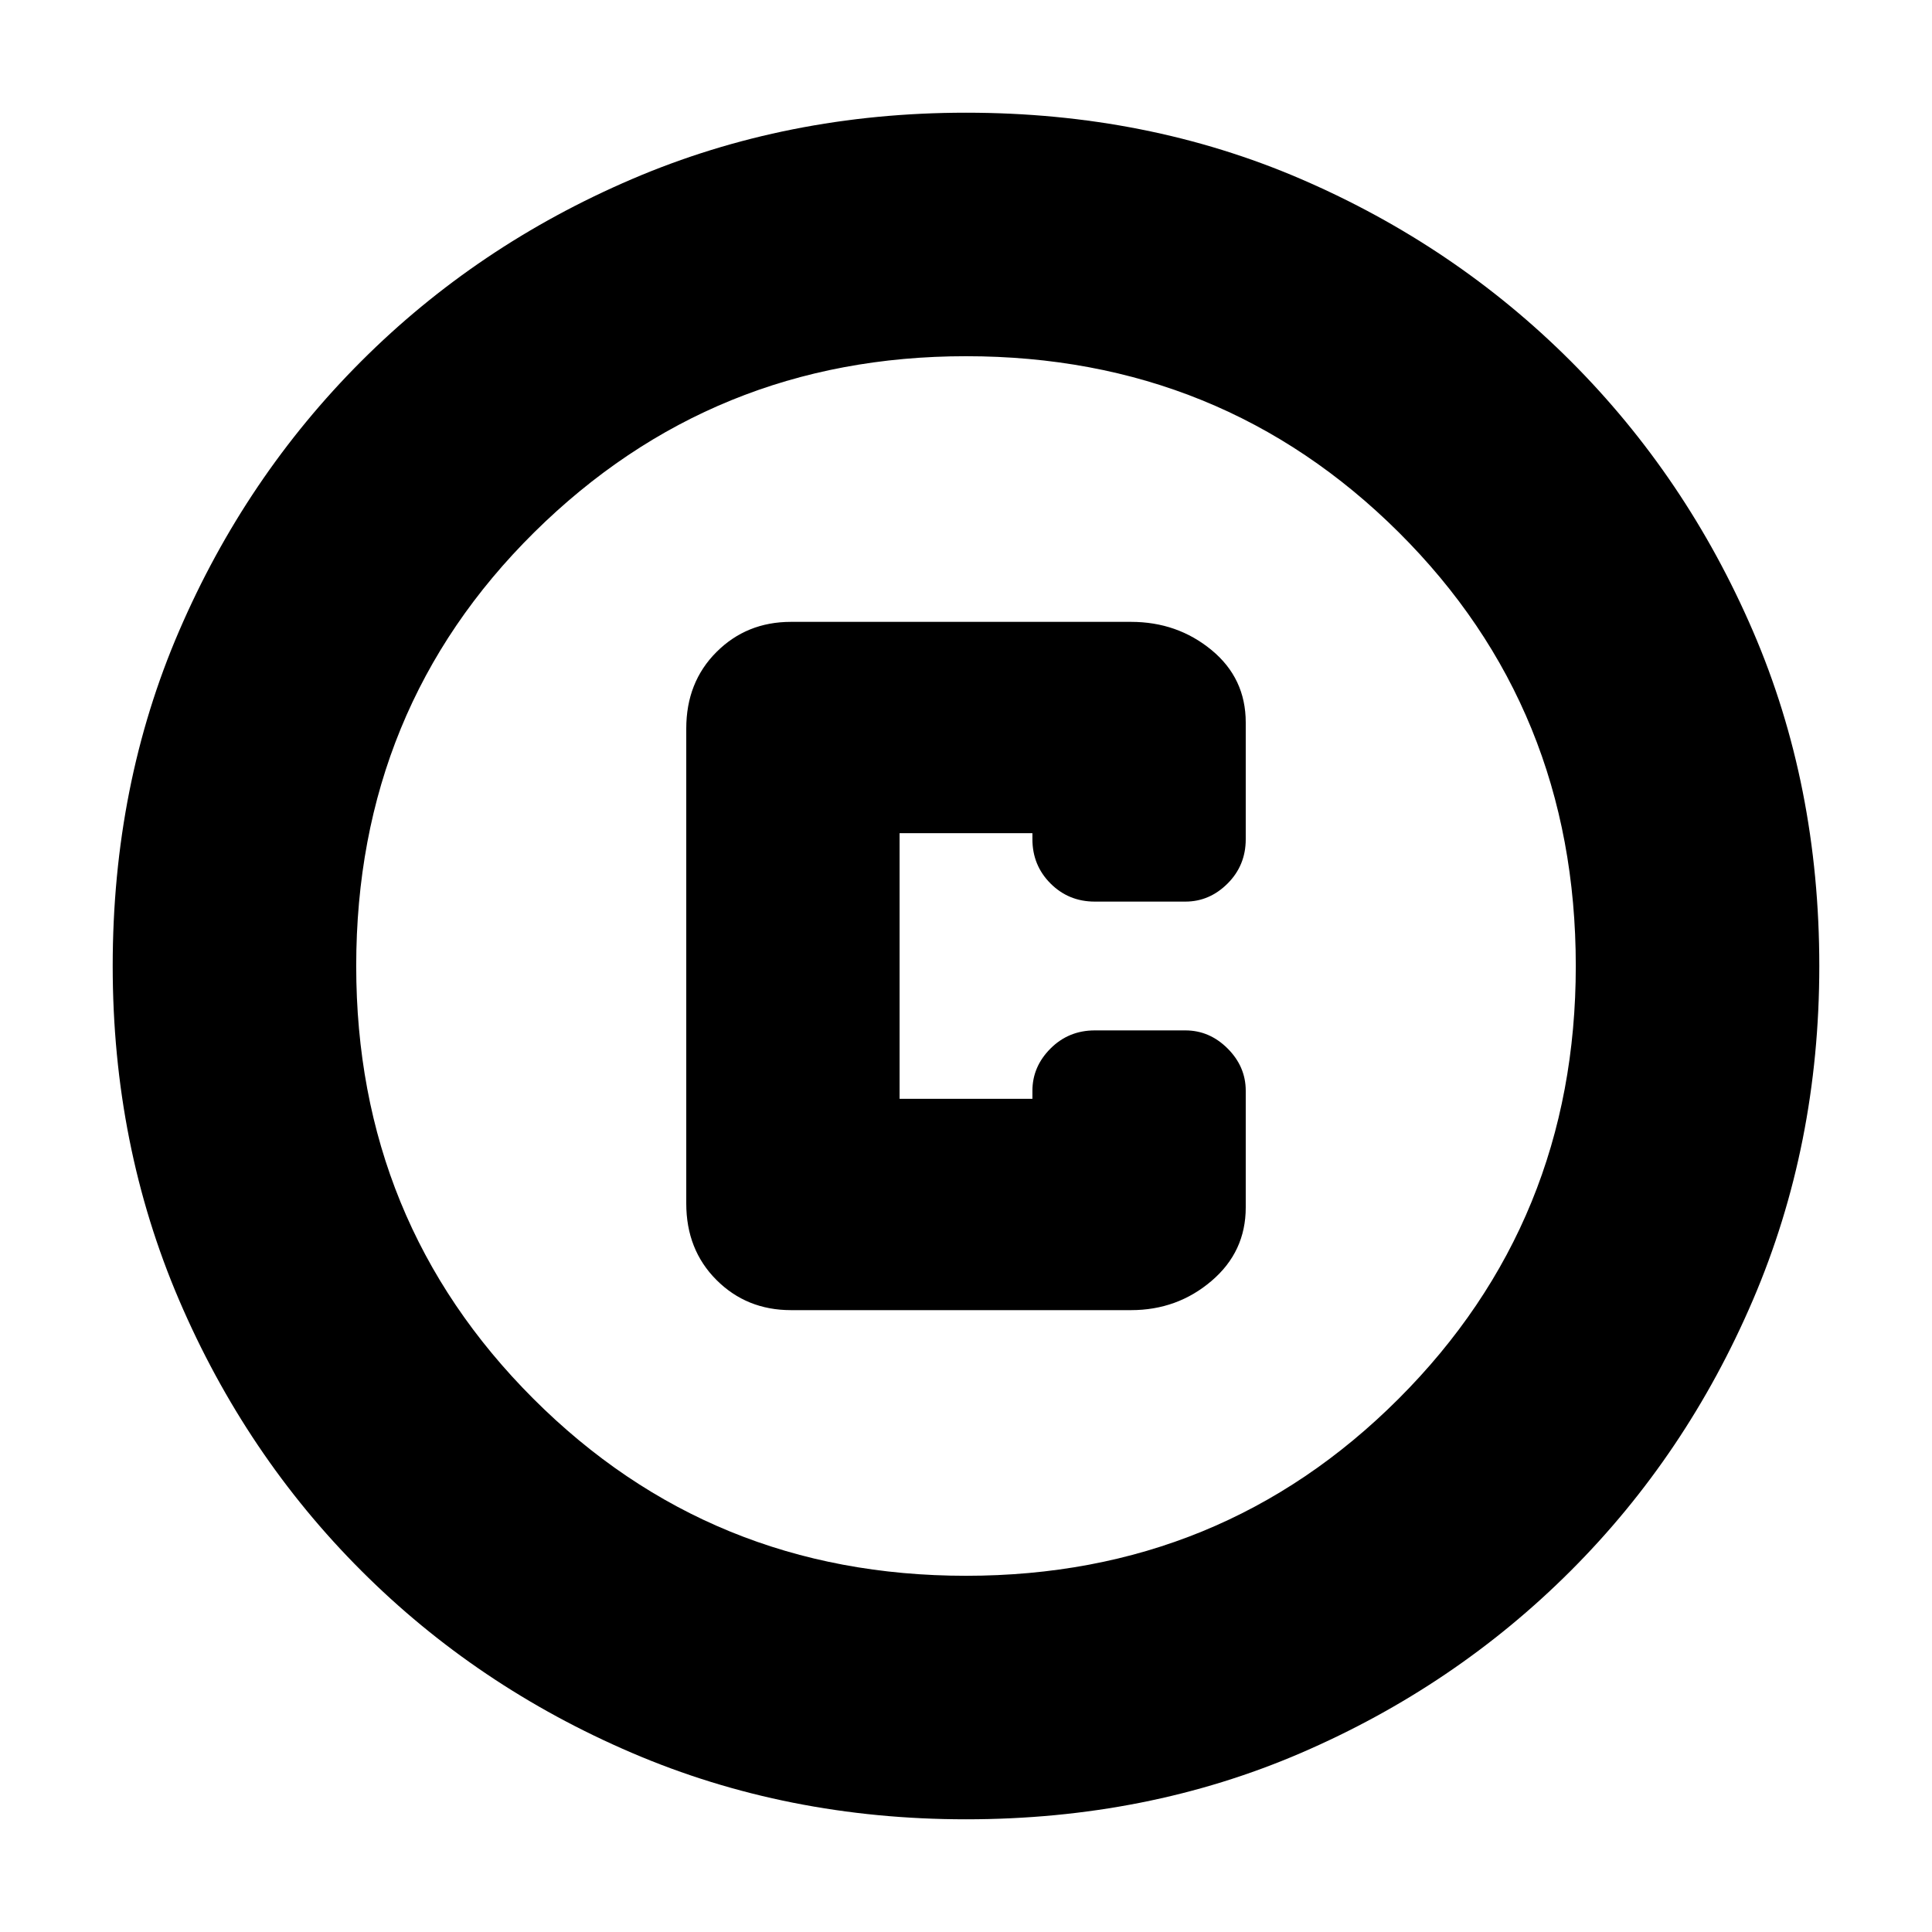 <svg xmlns="http://www.w3.org/2000/svg" height="24" width="24"><path d="M9.825 16.275h4.225q.575 0 1-.363.425-.362.425-.912v-1.45q0-.3-.225-.525-.225-.225-.525-.225H13.6q-.325 0-.55.225-.225.225-.225.525v.1h-1.65v-3.3h1.65v.075q0 .325.225.55.225.225.55.225h1.125q.3 0 .525-.225.225-.225.225-.55v-1.45q0-.55-.425-.9t-1-.35H9.825q-.55 0-.925.375t-.375.95v5.9q0 .575.375.95t.925.375ZM12 22.6q-2.225 0-4.15-.825-1.925-.825-3.362-2.263-1.438-1.437-2.263-3.362T1.4 12q0-2.25.825-4.162.825-1.913 2.263-3.351Q5.925 3.05 7.85 2.225T12 1.4q2.25 0 4.163.825 1.912.825 3.35 2.262 1.437 1.438 2.262 3.351Q22.6 9.75 22.6 12q0 2.225-.825 4.15-.825 1.925-2.262 3.362-1.438 1.438-3.35 2.263Q14.25 22.6 12 22.6ZM12 12Zm0 7.575q3.175 0 5.375-2.2t2.2-5.375q0-3.2-2.2-5.388-2.2-2.187-5.375-2.187-3.15 0-5.363 2.187Q4.425 8.8 4.425 12q0 3.175 2.2 5.375t5.375 2.2Z"/></svg>